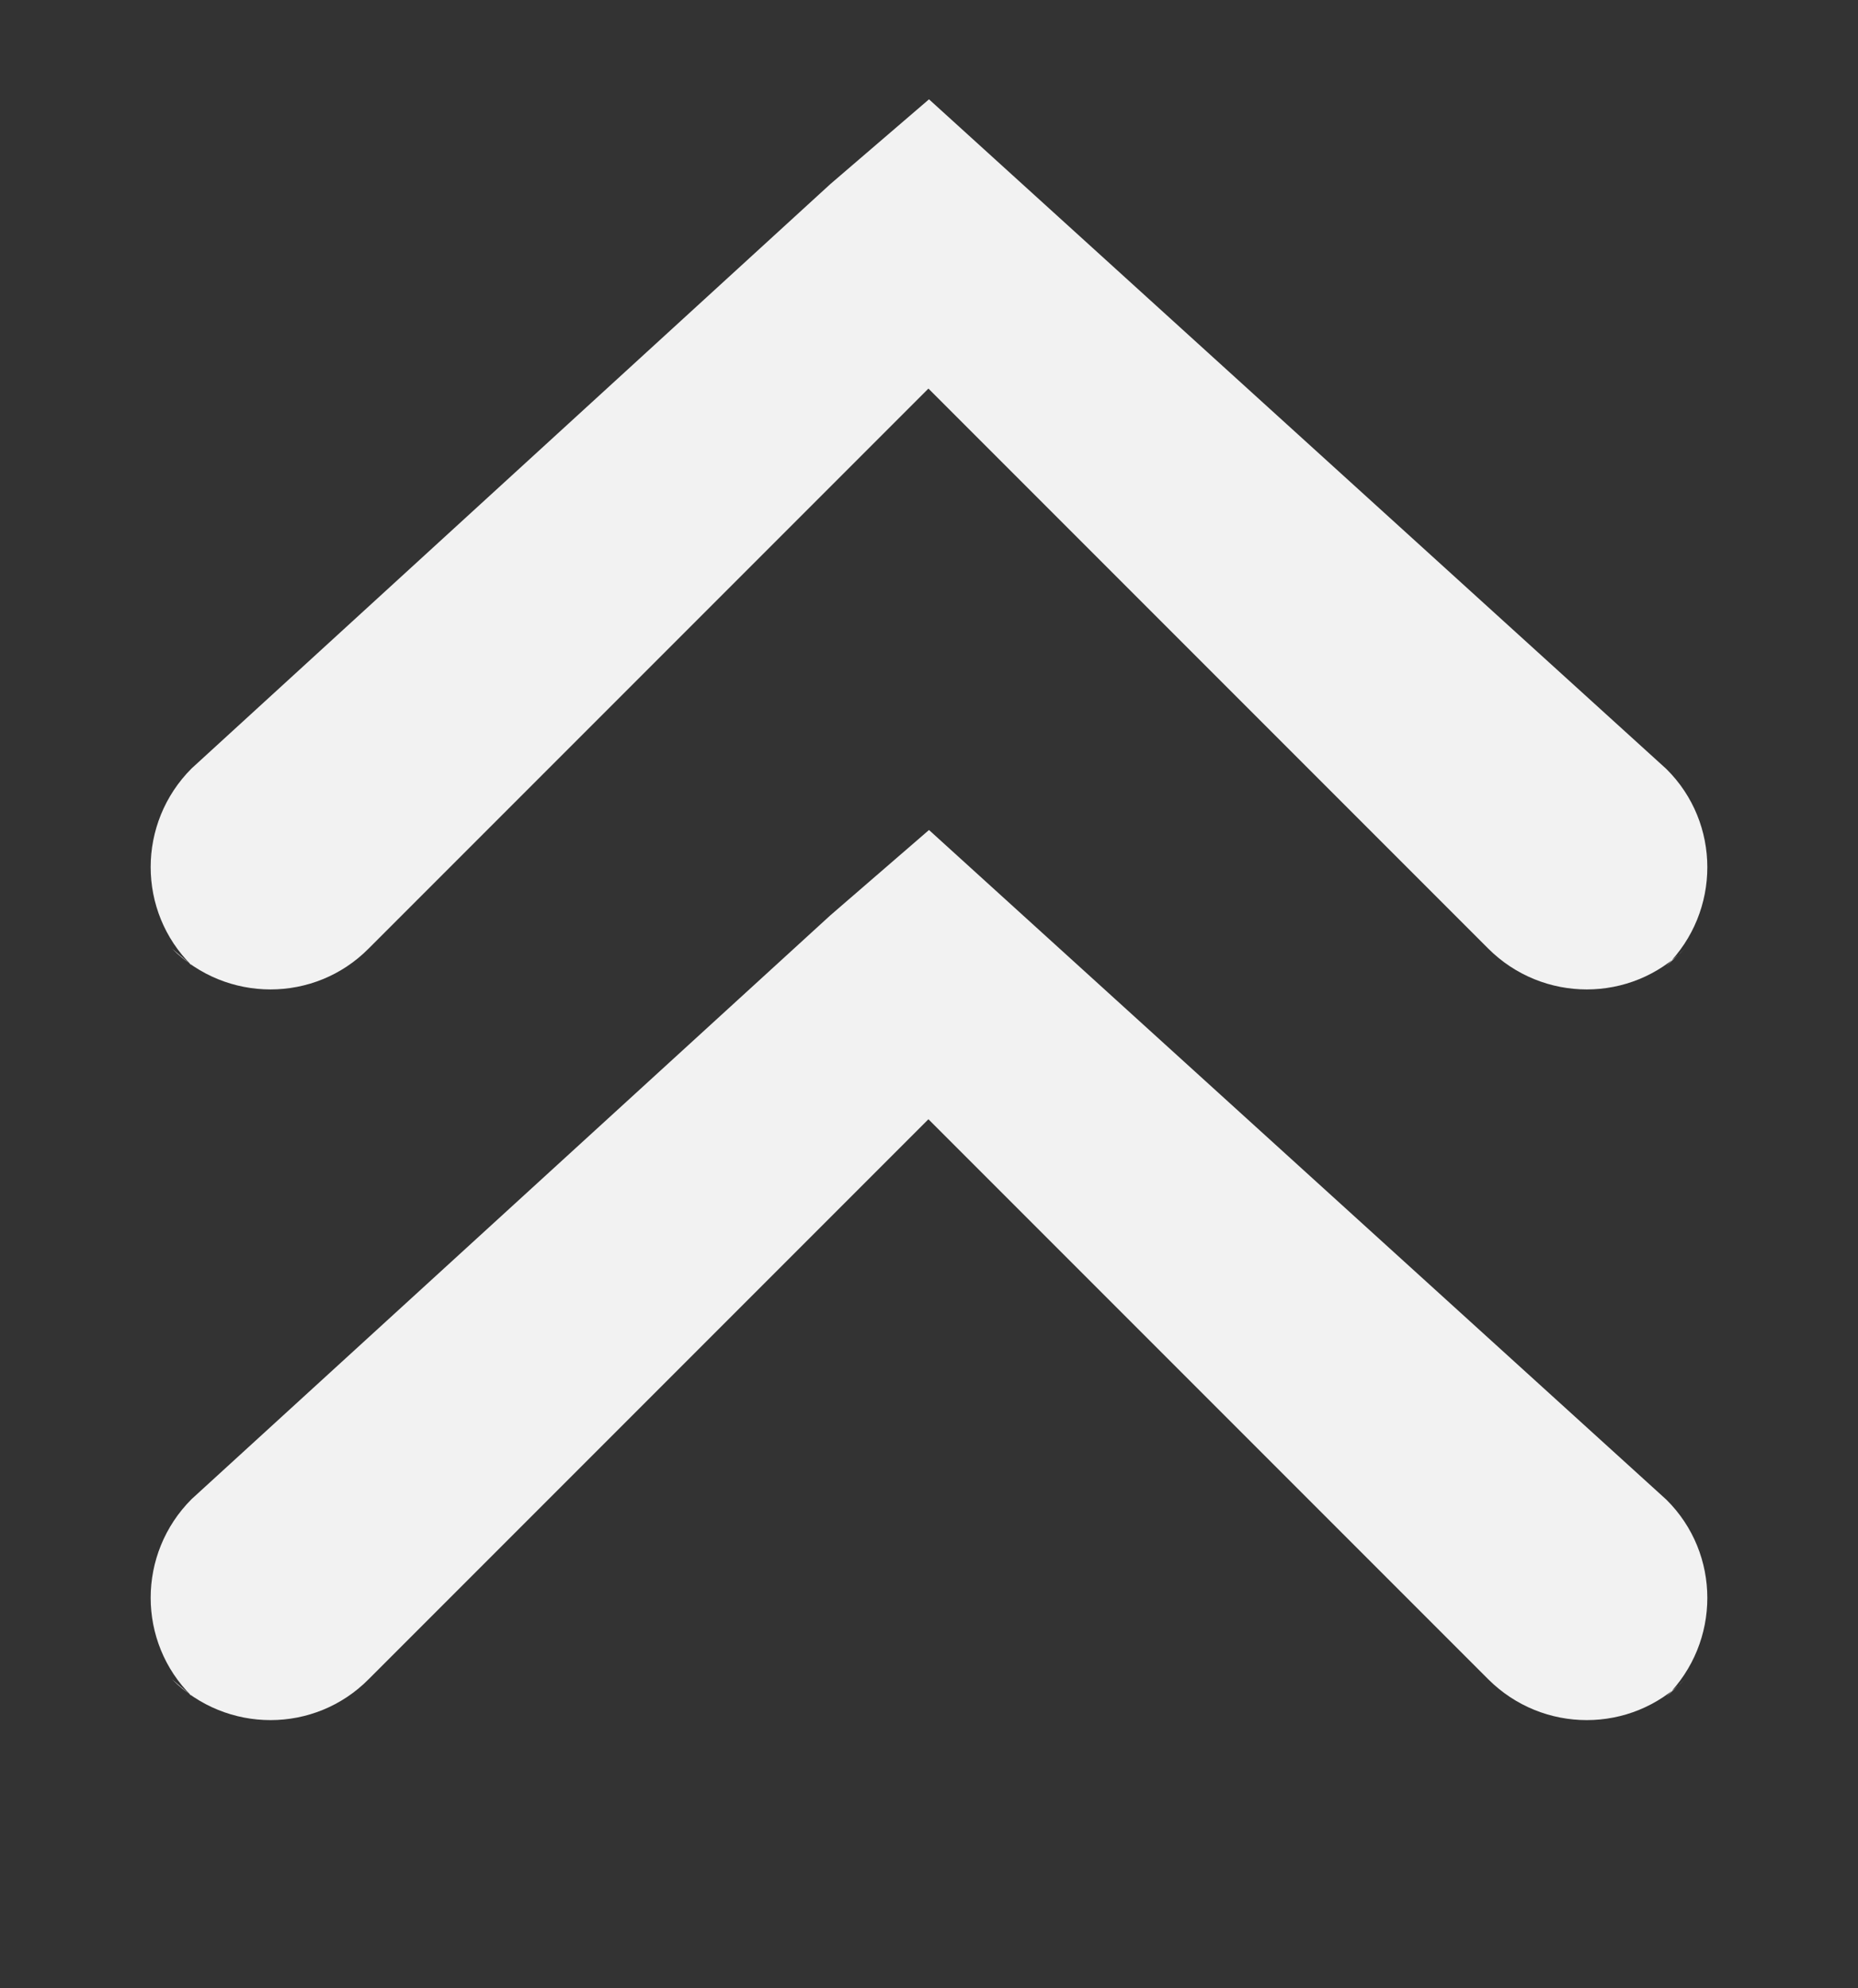 <?xml version="1.0" encoding="utf-8"?>
<!-- Generator: Adobe Illustrator 25.2.0, SVG Export Plug-In . SVG Version: 6.00 Build 0)  -->
<svg version="1.1" id="Calque_1" focusable="false" xmlns="http://www.w3.org/2000/svg" xmlns:xlink="http://www.w3.org/1999/xlink"
	 x="0px" y="0px" viewBox="0 0 320 342.3" style="enable-background:new 0 0 320 342.3;" xml:space="preserve">
<rect x="0" y="0" width="320" height="342.3" fill="#333333" stroke="none"/>
<style type="text/css">
	.st0{fill:#F2F2F2;}
</style>
<path class="st0" d="M143,31.7L33,132.3c-9.4,9.4-9.4,24.6,0,33.9l-3.4-2.9c9.4,9.4,24.6,9.4,33.9,0l96.4-96.4l96.4,96.4
	c9.4,9.4,24.6,9.4,33.9,0l-3.2,3c9.4-9.4,9.4-24.6,0-33.9L160,17.1l0,0L143,31.7z"/>
<path class="st0" d="M143,157.6L33,258.1c-9.4,9.4-9.4,24.6,0,33.9l-3.4-2.9c9.4,9.4,24.6,9.4,33.9,0l96.4-96.4l96.4,96.4
	c9.4,9.4,24.6,9.4,33.9,0l-3.2,3c9.4-9.4,9.4-24.6,0-33.9L160,142.9l0,0L143,157.6z"/>
</svg>
